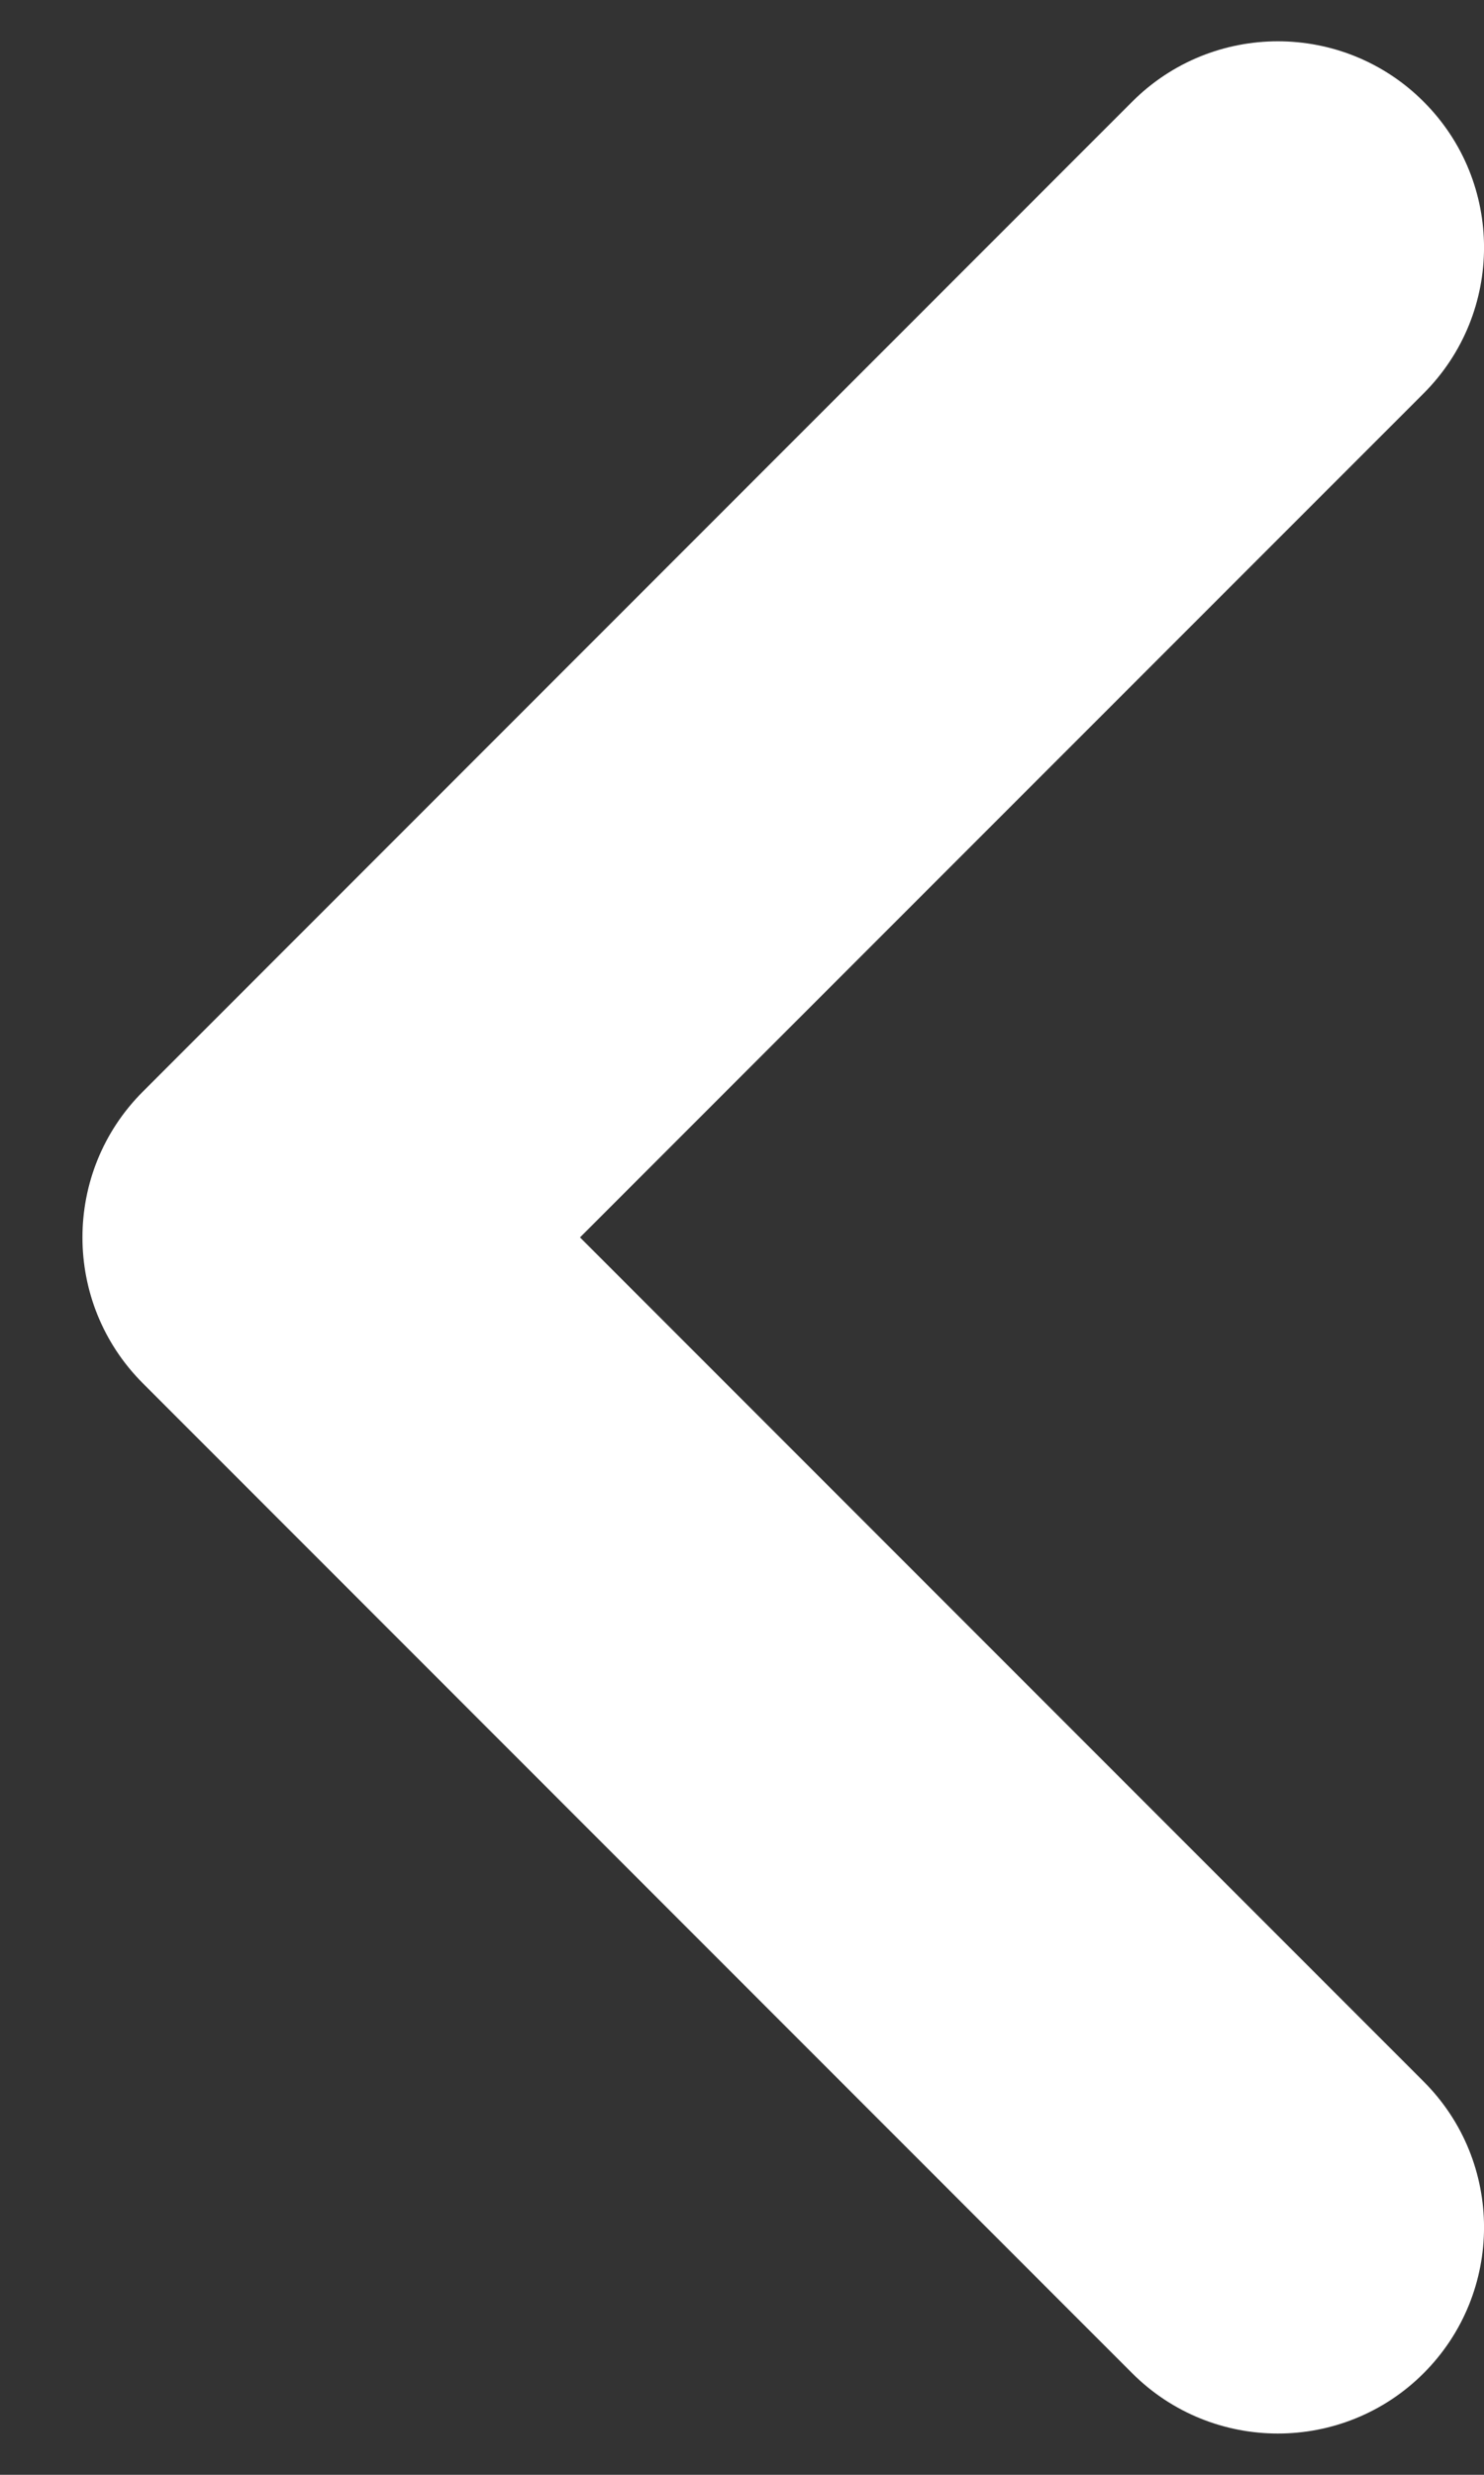 <svg width="12" height="20" viewBox="0 0 12 20" fill="none" xmlns="http://www.w3.org/2000/svg">
<rect x="0" y="0" width="12" height="20" fill="#333333" stroke="none"/>
<path fill-rule="evenodd" clip-rule="evenodd" d="M11.512 0.822C12.163 1.472 12.163 2.528 11.512 3.179L4.69 10L11.512 16.822C12.163 17.472 12.163 18.528 11.512 19.179C10.861 19.829 9.806 19.829 9.155 19.179L1.155 11.179C0.504 10.528 0.504 9.472 1.155 8.822L9.155 0.822C9.806 0.171 10.861 0.171 11.512 0.822Z" fill="white"/>
</svg>
